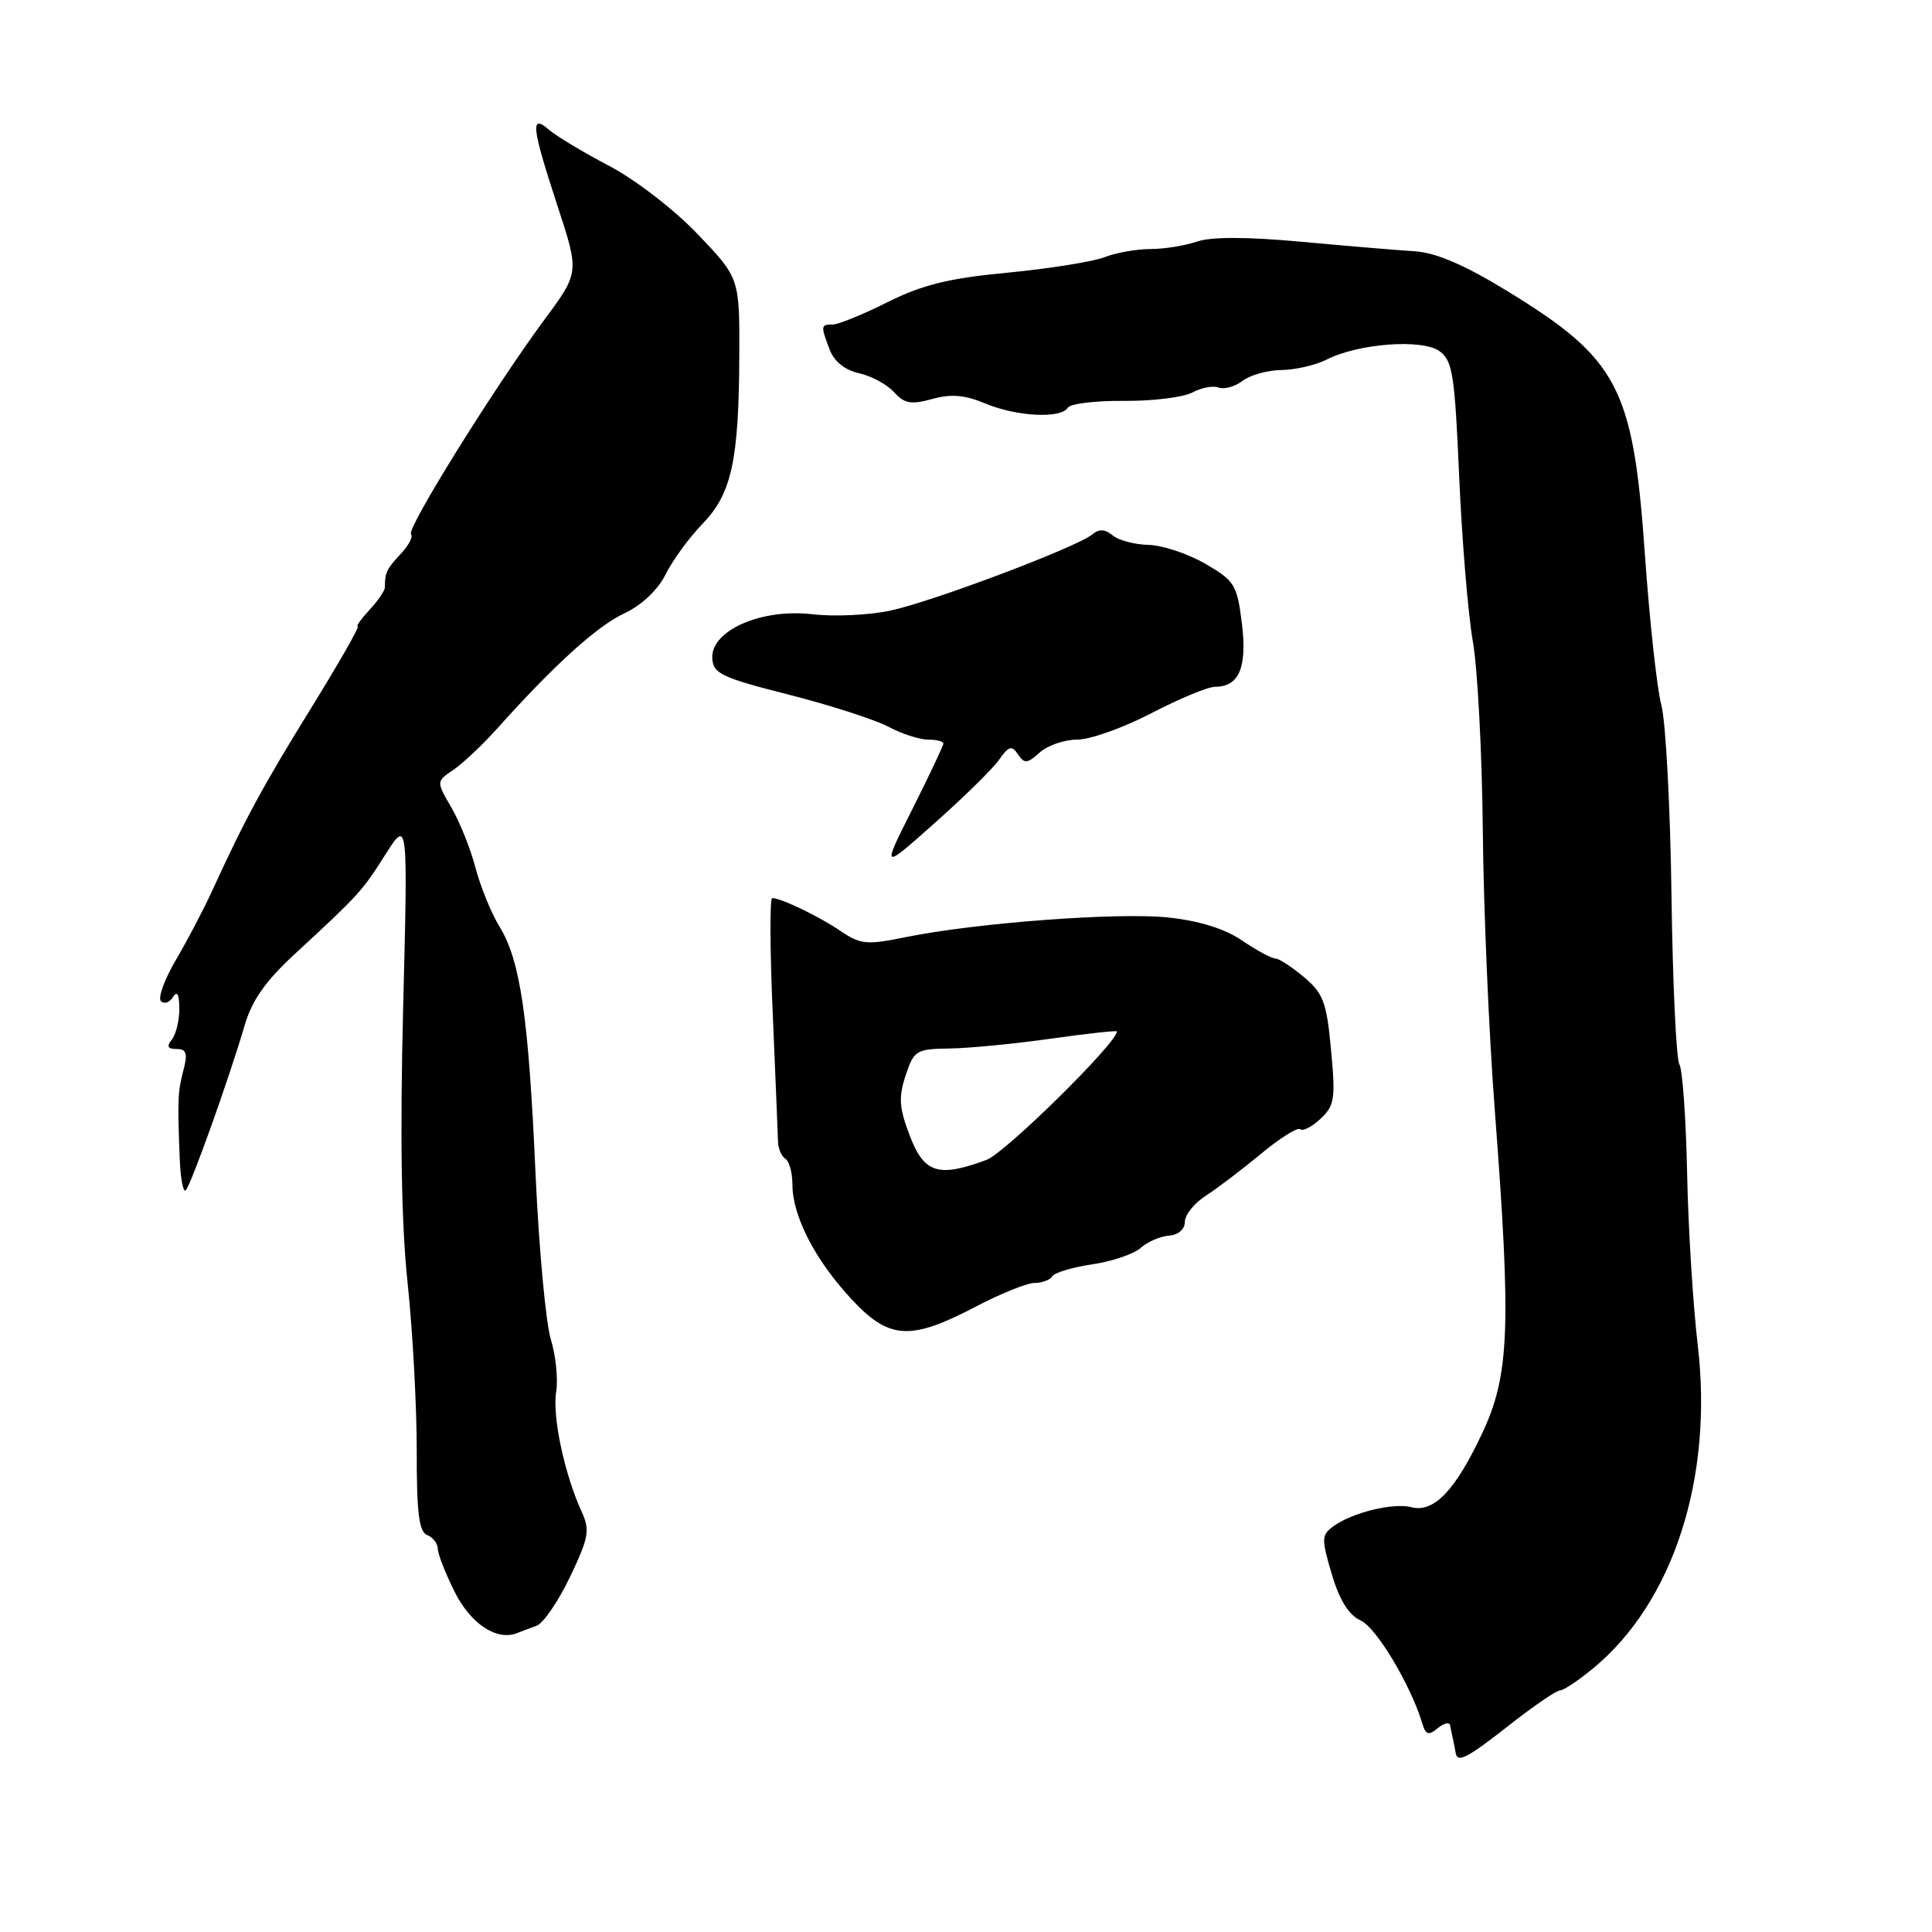 <?xml version="1.0" encoding="UTF-8" standalone="no"?>
<!DOCTYPE svg PUBLIC "-//W3C//DTD SVG 1.1//EN" "http://www.w3.org/Graphics/SVG/1.1/DTD/svg11.dtd" >
<svg xmlns="http://www.w3.org/2000/svg" xmlns:xlink="http://www.w3.org/1999/xlink" version="1.1" viewBox="0 0 256 256">
 <g >
 <path fill="currentColor"
d=" M 200.10 228.50 C 203.25 226.03 206.22 224.00 206.69 224.00 C 207.16 224.00 209.13 222.69 211.07 221.09 C 221.71 212.33 227.04 195.87 224.96 178.24 C 224.33 172.88 223.69 162.60 223.55 155.38 C 223.40 148.17 222.94 141.71 222.53 141.04 C 222.11 140.37 221.64 130.27 221.48 118.60 C 221.32 106.93 220.72 95.60 220.14 93.44 C 219.56 91.27 218.58 82.30 217.96 73.50 C 216.40 51.25 214.46 47.56 199.50 38.43 C 194.04 35.10 190.23 33.47 187.50 33.30 C 185.30 33.16 178.55 32.60 172.50 32.04 C 165.24 31.37 160.52 31.36 158.60 32.01 C 157.01 32.56 154.22 33.00 152.42 33.00 C 150.61 33.00 147.86 33.49 146.32 34.09 C 144.77 34.68 139.01 35.60 133.51 36.13 C 125.72 36.87 122.23 37.73 117.60 40.04 C 114.35 41.67 111.08 43.00 110.34 43.00 C 108.75 43.00 108.73 43.15 109.94 46.34 C 110.54 47.91 111.96 49.05 113.84 49.46 C 115.46 49.82 117.54 50.94 118.46 51.96 C 119.84 53.48 120.73 53.64 123.52 52.87 C 126.03 52.17 127.85 52.33 130.57 53.47 C 134.71 55.20 140.58 55.50 141.48 54.03 C 141.82 53.49 145.17 53.08 148.94 53.12 C 152.71 53.15 156.78 52.65 157.98 52.01 C 159.18 51.37 160.75 51.07 161.48 51.35 C 162.21 51.63 163.64 51.23 164.65 50.46 C 165.67 49.69 167.98 49.05 169.80 49.03 C 171.61 49.01 174.31 48.39 175.80 47.64 C 180.02 45.51 188.38 44.88 190.71 46.51 C 192.47 47.75 192.76 49.52 193.35 63.20 C 193.72 71.61 194.53 81.42 195.16 85.00 C 195.79 88.58 196.38 99.83 196.48 110.00 C 196.57 120.17 197.28 136.82 198.06 147.00 C 200.27 176.05 200.03 182.20 196.36 190.00 C 192.82 197.52 189.97 200.49 187.01 199.71 C 184.62 199.09 179.17 200.42 176.68 202.24 C 175.09 203.41 175.08 203.89 176.47 208.59 C 177.50 212.06 178.72 214.01 180.31 214.73 C 182.39 215.68 186.94 223.30 188.46 228.36 C 188.92 229.89 189.29 230.00 190.51 228.99 C 191.33 228.31 192.07 228.15 192.15 228.63 C 192.24 229.11 192.41 229.95 192.54 230.50 C 192.66 231.05 192.82 231.84 192.88 232.25 C 193.10 233.66 194.38 233.00 200.10 228.50 Z  M 71.10 215.42 C 71.99 215.10 73.98 212.19 75.53 208.95 C 78.03 203.70 78.20 202.75 77.06 200.28 C 74.82 195.40 73.17 187.70 73.69 184.49 C 73.97 182.78 73.65 179.61 72.98 177.44 C 72.32 175.27 71.41 165.40 70.96 155.50 C 70.03 134.63 68.95 127.29 66.18 122.76 C 65.08 120.97 63.66 117.47 63.01 115.00 C 62.37 112.53 60.93 108.93 59.82 107.02 C 57.80 103.54 57.80 103.54 60.06 102.02 C 61.31 101.18 63.94 98.70 65.91 96.50 C 73.50 88.04 79.10 82.97 82.73 81.27 C 85.03 80.19 87.16 78.18 88.20 76.10 C 89.13 74.24 91.32 71.23 93.07 69.43 C 96.94 65.44 97.90 61.06 97.96 47.18 C 98.00 36.85 98.00 36.85 92.46 31.04 C 89.34 27.78 84.21 23.81 80.71 21.98 C 77.29 20.18 73.71 18.04 72.75 17.20 C 70.24 15.03 70.43 16.78 73.88 27.31 C 76.76 36.10 76.76 36.10 72.18 42.30 C 65.49 51.35 53.80 70.14 54.46 70.79 C 54.77 71.10 54.14 72.29 53.07 73.43 C 51.23 75.39 51.00 75.87 51.00 77.81 C 51.00 78.26 50.08 79.61 48.96 80.81 C 47.84 82.02 47.14 83.00 47.41 83.00 C 47.68 83.00 44.92 87.84 41.27 93.75 C 34.82 104.18 32.42 108.62 28.13 118.00 C 27.00 120.47 24.83 124.61 23.31 127.19 C 21.79 129.77 20.90 132.23 21.33 132.66 C 21.76 133.09 22.48 132.84 22.93 132.11 C 23.48 131.23 23.75 131.74 23.76 133.64 C 23.77 135.21 23.32 137.06 22.77 137.75 C 22.04 138.65 22.21 139.00 23.40 139.00 C 24.70 139.00 24.89 139.57 24.32 141.75 C 23.55 144.68 23.51 145.70 23.81 153.42 C 23.91 156.12 24.27 158.06 24.61 157.72 C 25.31 157.03 30.40 142.76 32.40 135.92 C 33.37 132.57 35.17 130.00 39.05 126.42 C 47.59 118.53 47.98 118.11 51.08 113.21 C 54.05 108.53 54.05 108.53 53.42 133.52 C 52.99 150.50 53.18 162.18 54.01 170.00 C 54.68 176.32 55.22 186.31 55.22 192.18 C 55.20 200.42 55.52 202.99 56.60 203.40 C 57.37 203.70 58.00 204.51 58.01 205.22 C 58.02 205.92 59.03 208.51 60.26 210.96 C 62.38 215.18 65.82 217.45 68.50 216.40 C 69.05 216.18 70.22 215.74 71.10 215.42 Z  M 129.39 173.09 C 132.63 171.39 136.09 170.00 137.08 170.00 C 138.07 170.00 139.13 169.60 139.43 169.12 C 139.73 168.63 142.12 167.91 144.74 167.53 C 147.36 167.14 150.24 166.16 151.14 165.36 C 152.04 164.55 153.73 163.82 154.89 163.73 C 156.13 163.64 157.00 162.89 157.00 161.90 C 157.00 160.98 158.24 159.43 159.75 158.46 C 161.26 157.49 164.57 154.97 167.11 152.87 C 169.64 150.77 171.98 149.31 172.29 149.63 C 172.61 149.94 173.81 149.33 174.96 148.26 C 176.84 146.50 176.98 145.61 176.37 139.12 C 175.79 132.81 175.35 131.63 172.78 129.47 C 171.17 128.11 169.45 127.00 168.97 127.00 C 168.48 127.00 166.51 125.93 164.58 124.62 C 162.29 123.06 158.91 122.01 154.79 121.57 C 148.13 120.87 129.28 122.28 119.89 124.20 C 114.85 125.23 114.00 125.14 111.39 123.37 C 108.56 121.44 103.49 119.00 102.32 119.00 C 101.99 119.00 102.02 125.86 102.39 134.25 C 102.75 142.64 103.06 150.28 103.09 151.23 C 103.11 152.18 103.55 153.22 104.06 153.54 C 104.58 153.86 105.00 155.39 105.00 156.95 C 105.00 161.10 107.96 166.88 112.73 172.04 C 117.81 177.54 120.56 177.71 129.39 173.09 Z  M 132.39 100.66 C 133.67 98.84 134.07 98.73 134.89 99.96 C 135.74 101.22 136.13 101.19 137.77 99.71 C 138.81 98.77 141.05 98.00 142.76 98.00 C 144.46 98.00 148.88 96.42 152.57 94.50 C 156.26 92.58 160.07 91.00 161.02 91.00 C 164.20 91.00 165.28 88.41 164.55 82.56 C 163.92 77.48 163.59 76.95 159.69 74.69 C 157.38 73.36 154.01 72.24 152.18 72.20 C 150.36 72.16 148.22 71.60 147.43 70.94 C 146.41 70.10 145.63 70.06 144.72 70.82 C 142.69 72.50 123.62 79.70 117.98 80.91 C 115.18 81.51 110.52 81.73 107.63 81.39 C 100.90 80.60 94.20 83.54 94.38 87.20 C 94.49 89.26 95.56 89.77 104.50 92.04 C 110.00 93.44 115.94 95.36 117.70 96.29 C 119.46 97.23 121.82 98.00 122.95 98.00 C 124.08 98.00 125.00 98.23 125.00 98.52 C 125.00 98.81 123.16 102.70 120.91 107.18 C 116.82 115.31 116.82 115.31 123.85 109.06 C 127.71 105.63 131.56 101.85 132.39 100.66 Z  M 120.56 150.51 C 119.14 146.80 119.04 145.40 120.00 142.51 C 121.10 139.18 121.39 139.00 125.83 138.93 C 128.40 138.90 134.44 138.31 139.25 137.63 C 144.06 136.95 148.00 136.52 148.00 136.67 C 148.00 138.19 133.19 152.78 130.72 153.69 C 124.34 156.06 122.45 155.46 120.56 150.51 Z "/>
</g>
</svg>